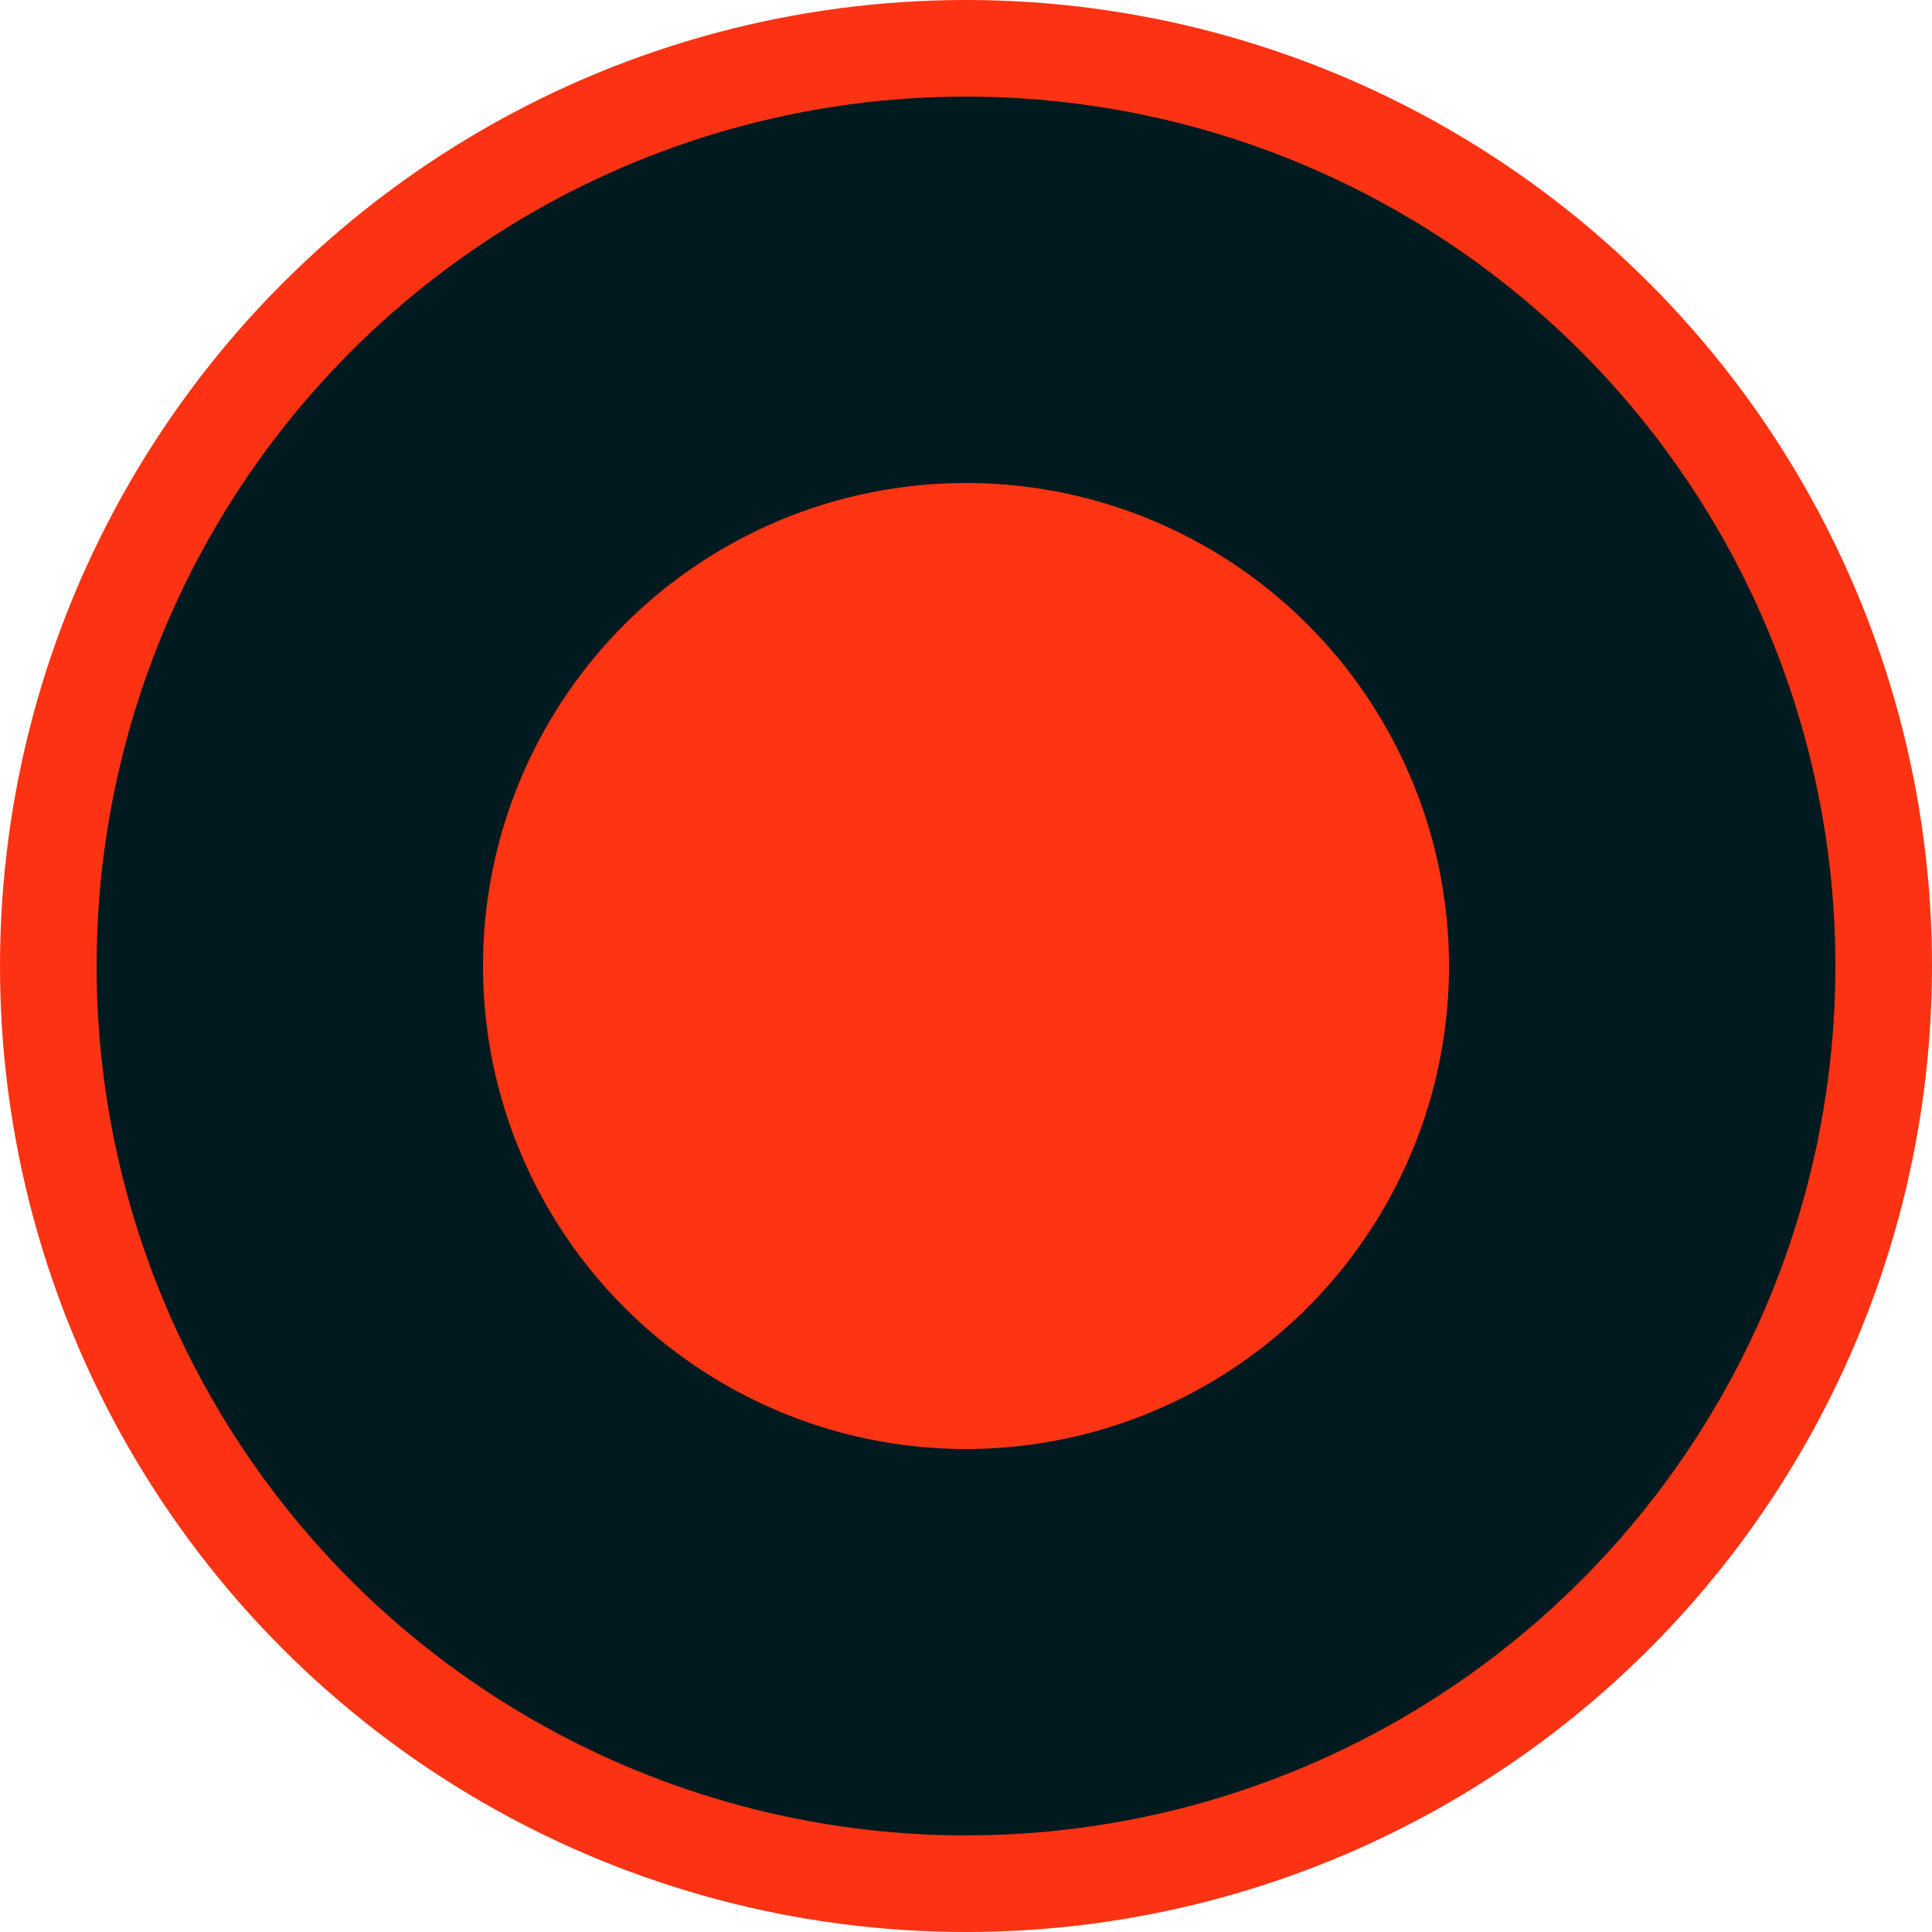 <svg xmlns="http://www.w3.org/2000/svg" width="20" height="20" viewBox="0 0 20 20">
    <g fill="none" fill-rule="evenodd">
        <circle cx="10" cy="10" r="10" fill="#FB3313"/>
        <circle cx="10" cy="10" r="7" fill="#FF3413" stroke="#001A20" stroke-width="4"/>
    </g>
</svg>
